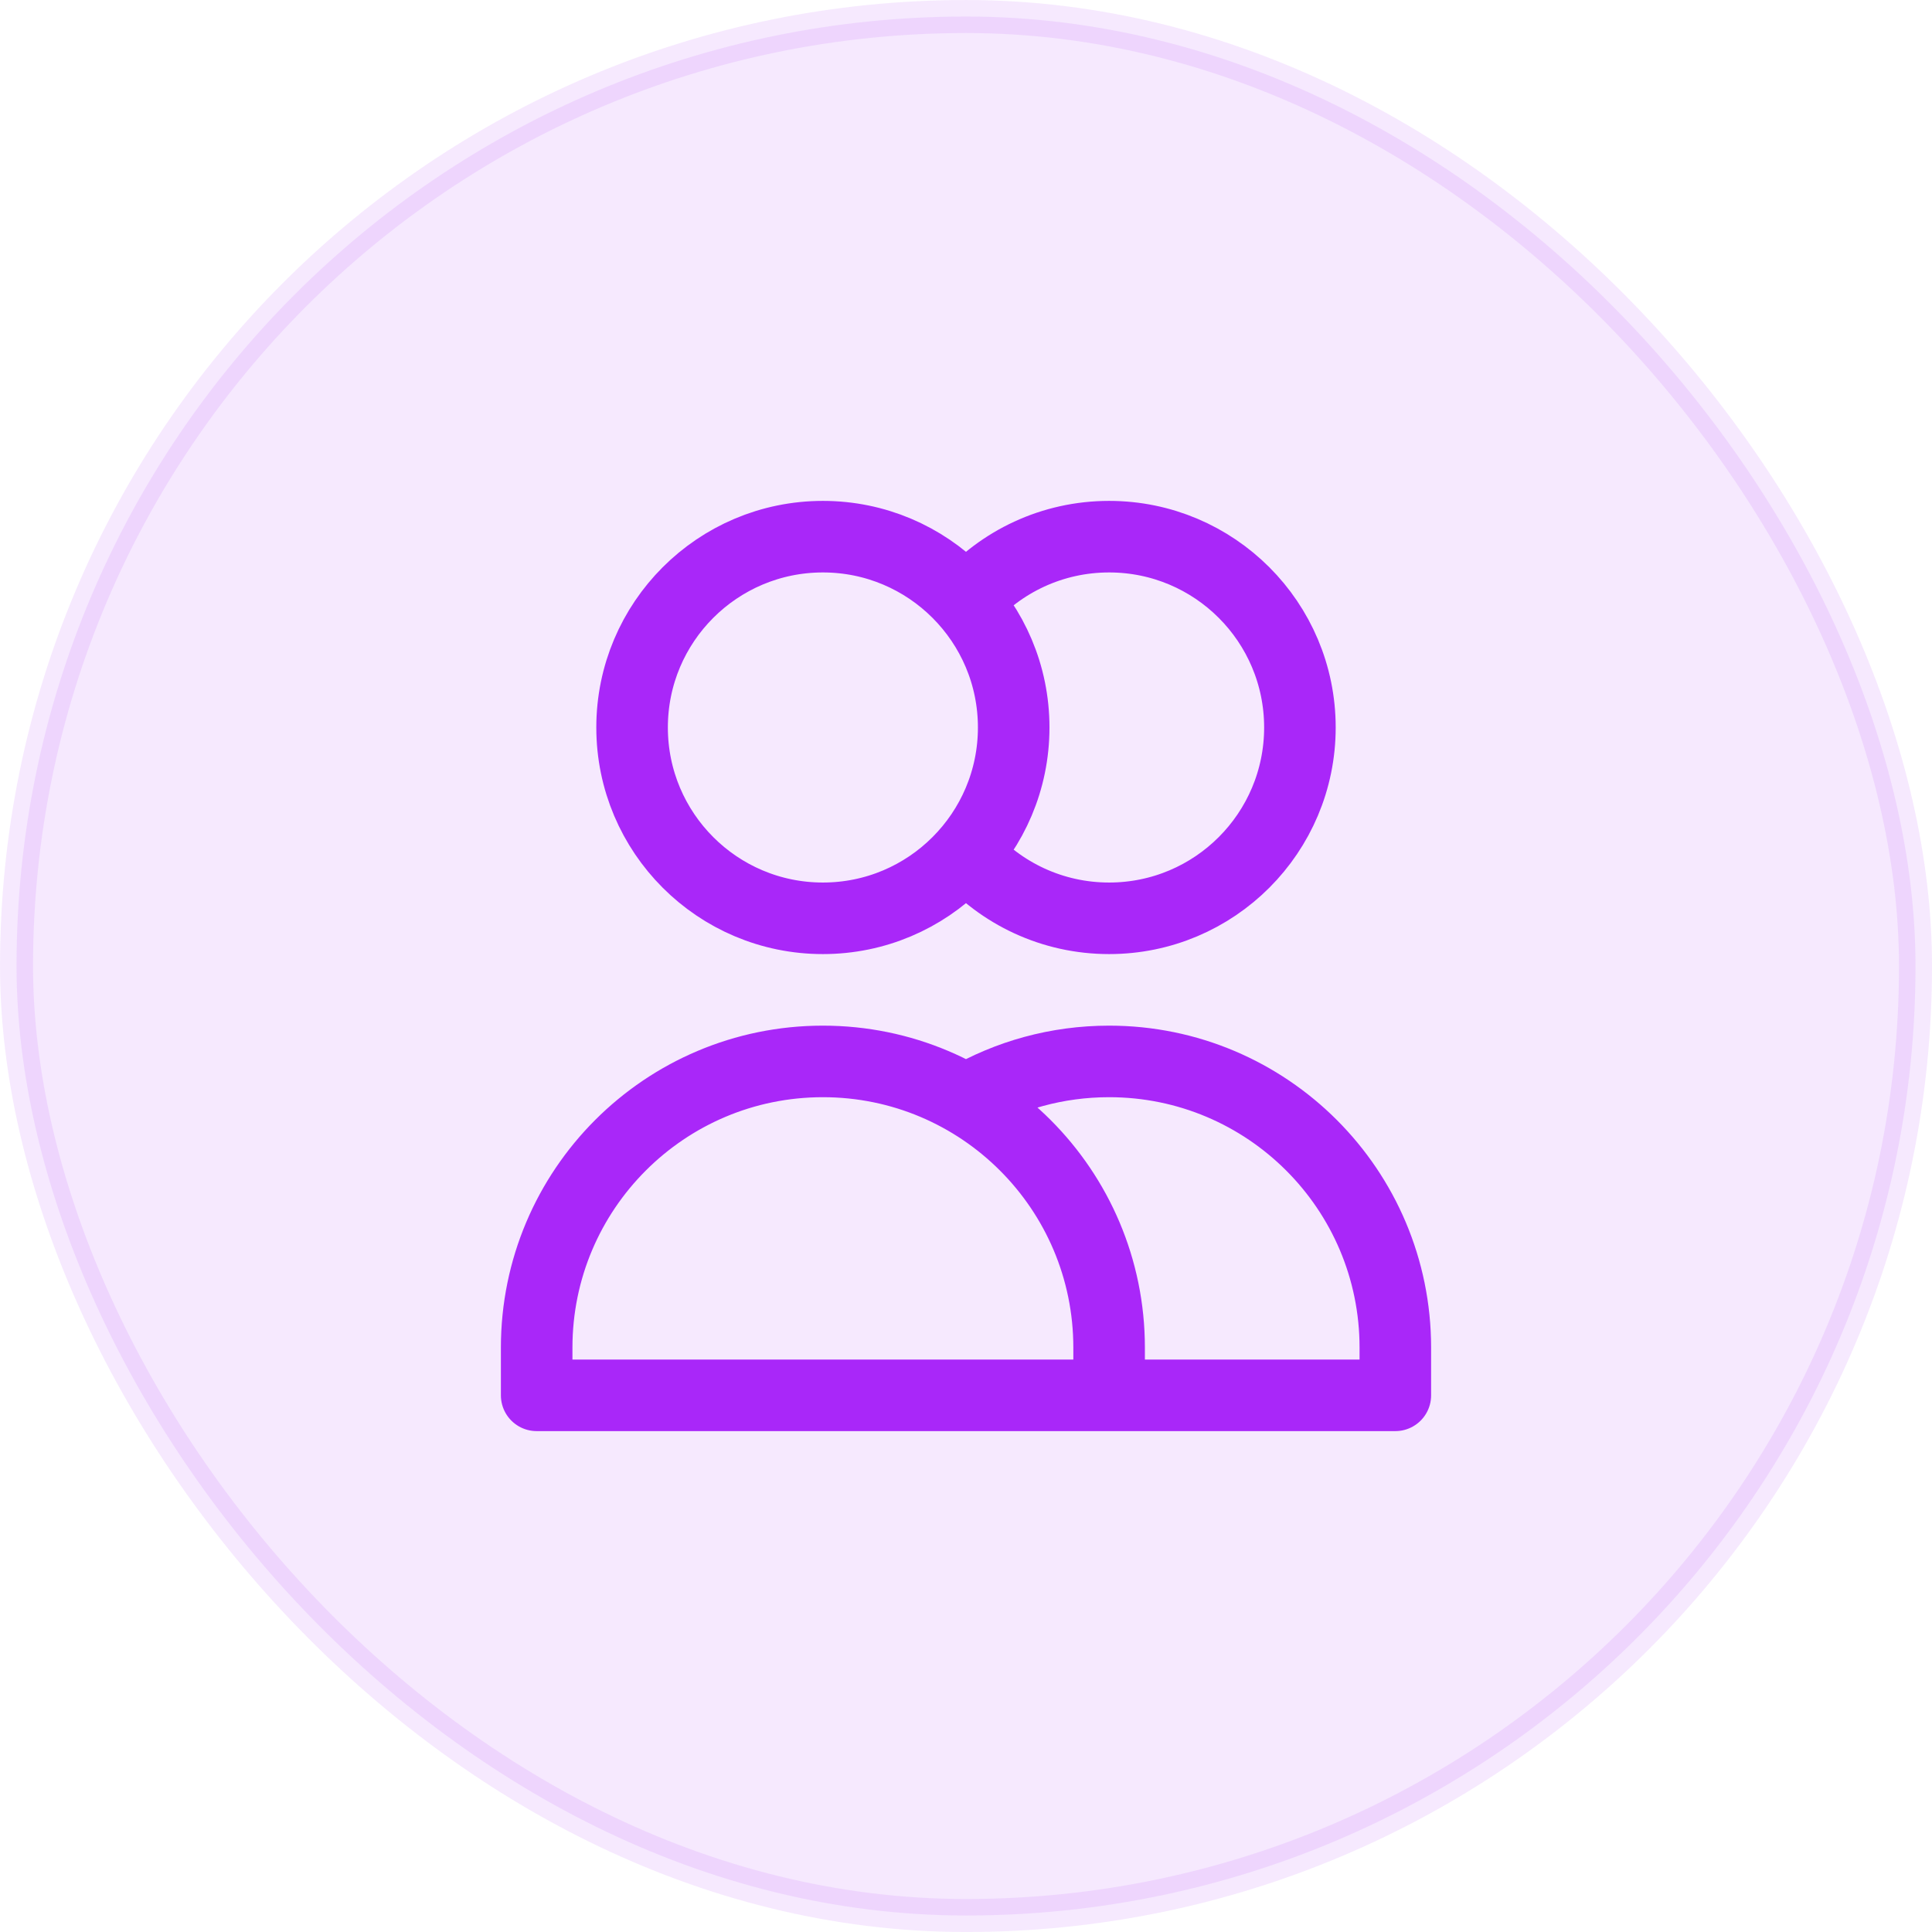 <svg width="54" height="54" viewBox="0 0 54 54" fill="none" xmlns="http://www.w3.org/2000/svg">
<rect opacity="0.1" x="0.462" y="0.462" width="53.077" height="53.077" rx="26.538" fill="#A927F9" stroke="#A927F9" stroke-width="0.923"/>
<path d="M27 16.806C27.977 15.698 29.407 15 31 15C33.946 15 36.333 17.388 36.333 20.333C36.333 23.279 33.946 25.667 31 25.667C29.407 25.667 27.977 24.968 27 23.861M31 39H15V37.667C15 33.248 18.582 29.667 23 29.667C27.418 29.667 31 33.248 31 37.667V39ZM31 39H39V37.667C39 33.248 35.418 29.667 31 29.667C29.543 29.667 28.177 30.056 27 30.737M28.333 20.333C28.333 23.279 25.945 25.667 23 25.667C20.055 25.667 17.667 23.279 17.667 20.333C17.667 17.388 20.055 15 23 15C25.945 15 28.333 17.388 28.333 20.333Z" stroke="#A927F9" stroke-width="2" stroke-linecap="round" stroke-linejoin="round"/>
</svg>
